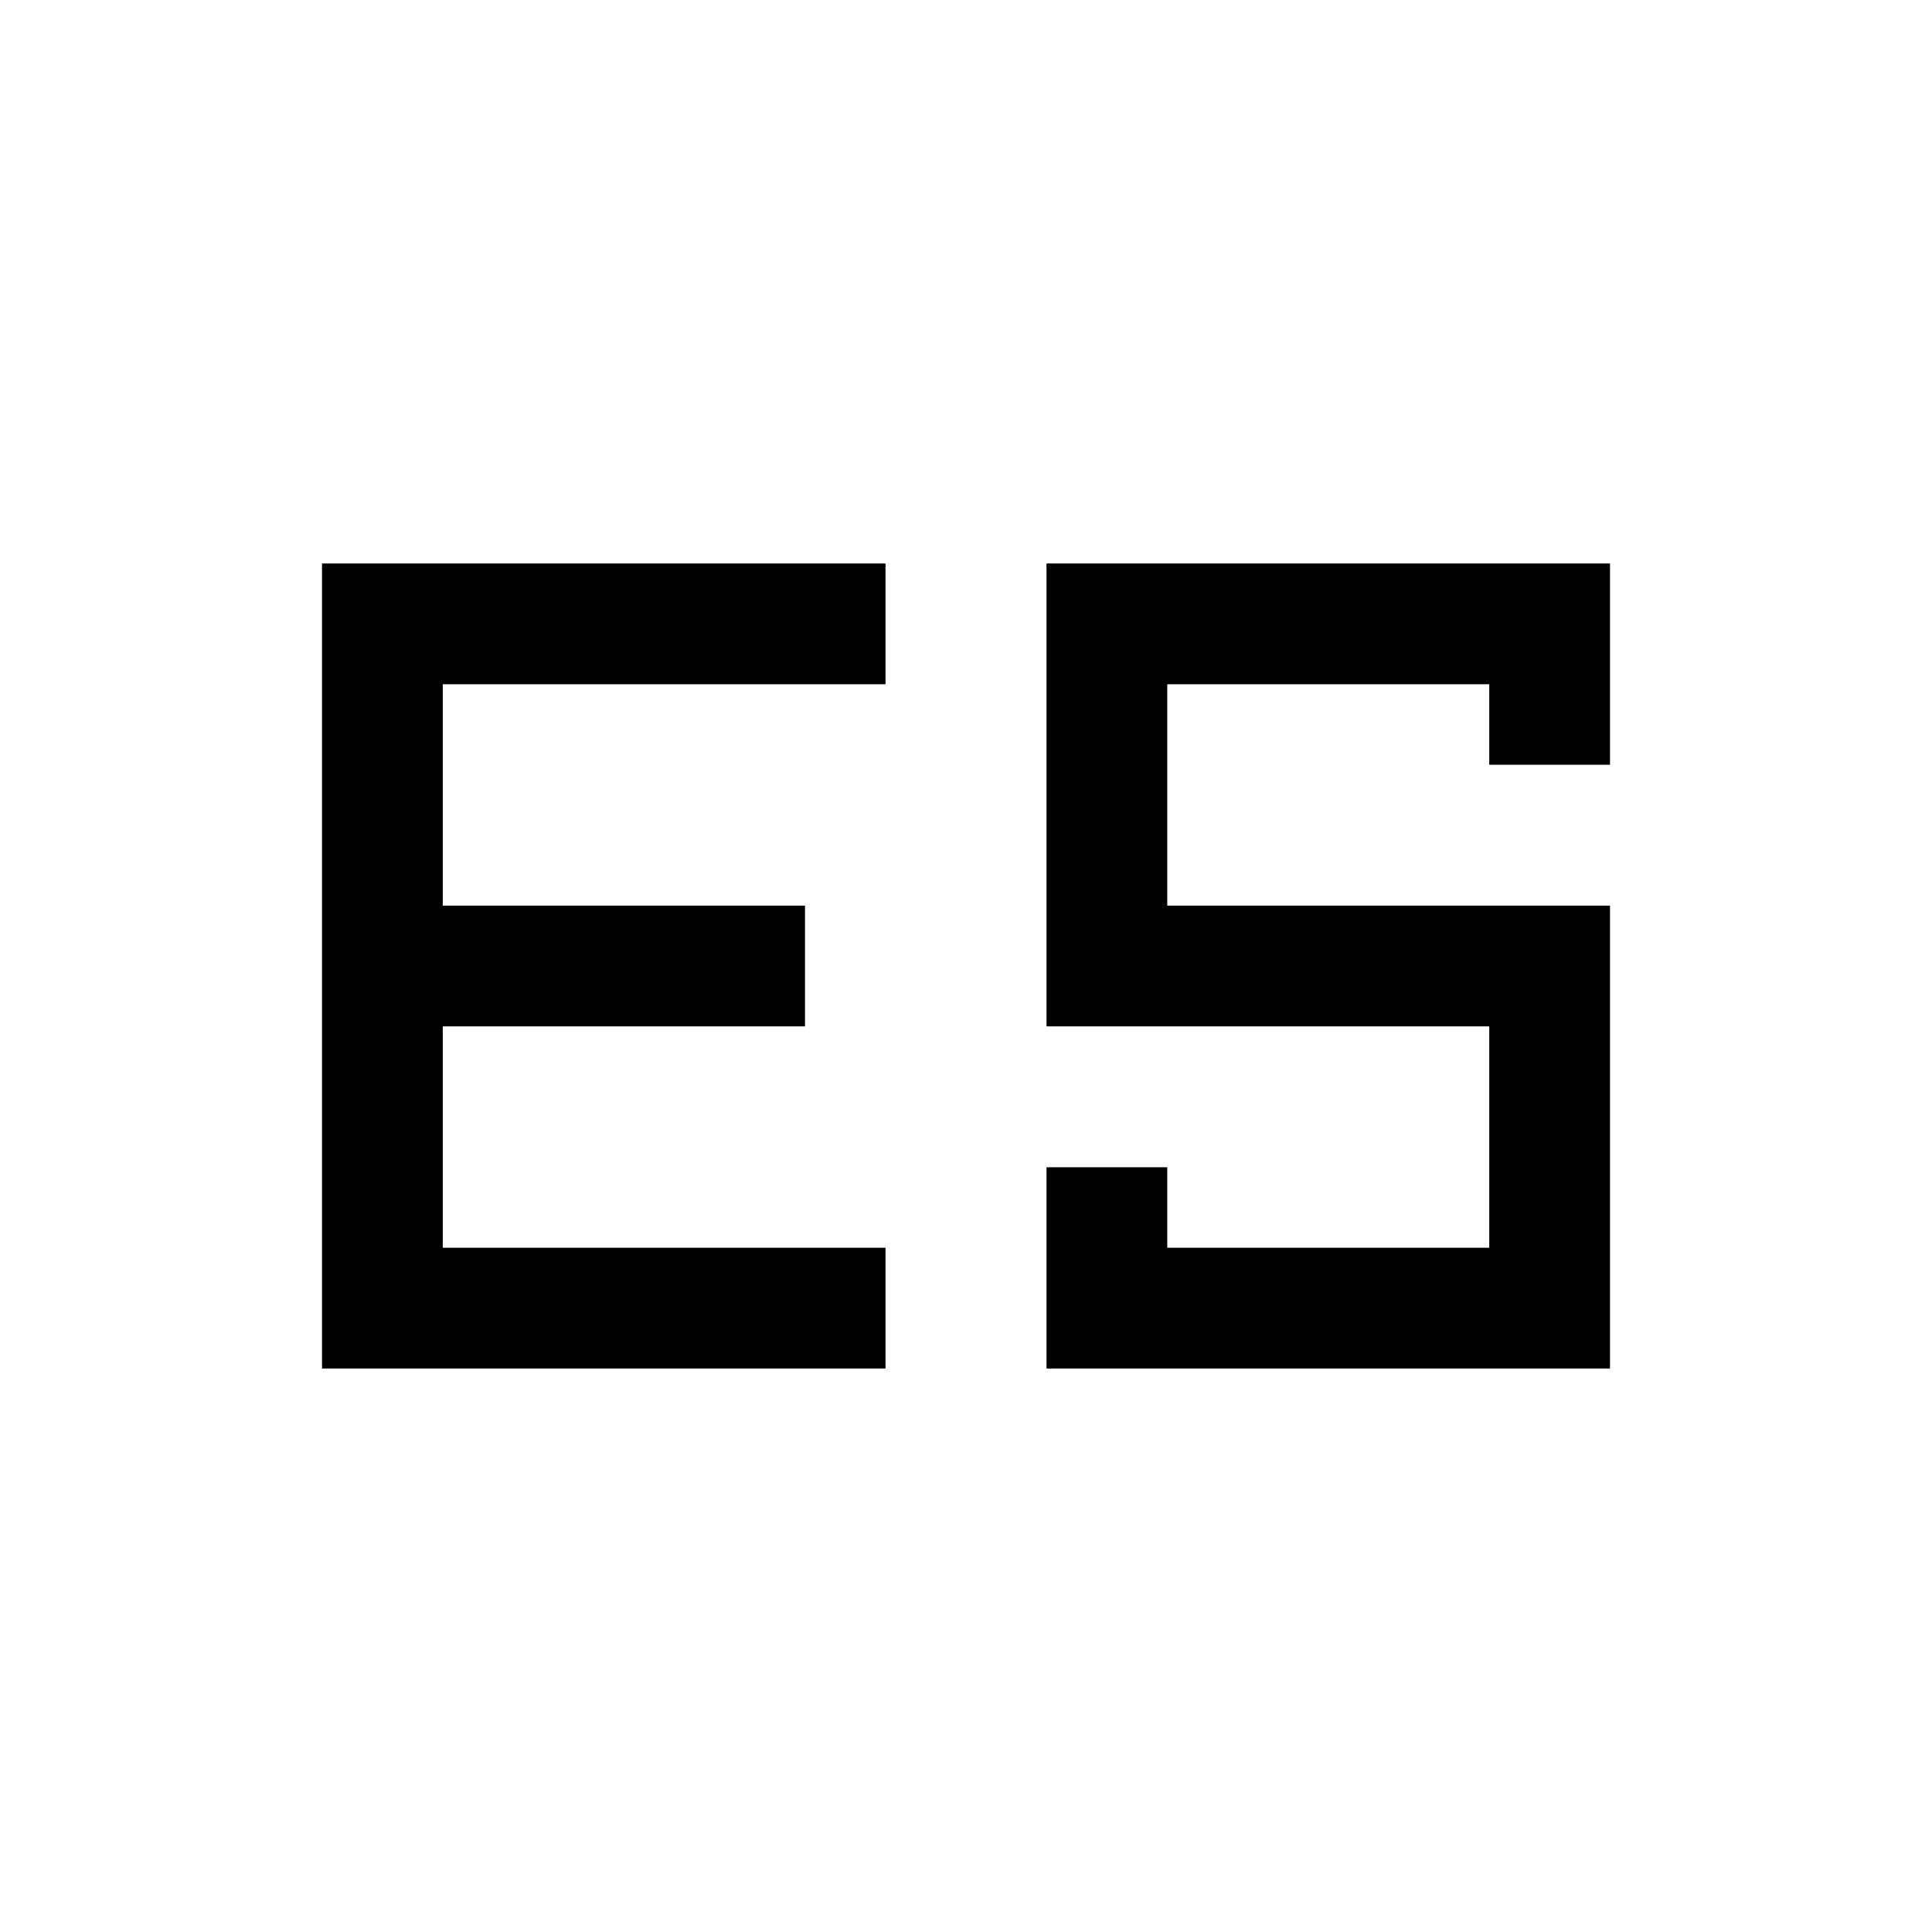 <svg xmlns="http://www.w3.org/2000/svg" viewBox="0 -960 960 960" fill="currentColor"><path d="M520-280v-100h60v40h160v-110H520v-230h280v100h-60v-40H580v110h220v230H520ZM160-680h280v60H220v110h180v60H220v110h220v60H160v-400Z"/></svg>